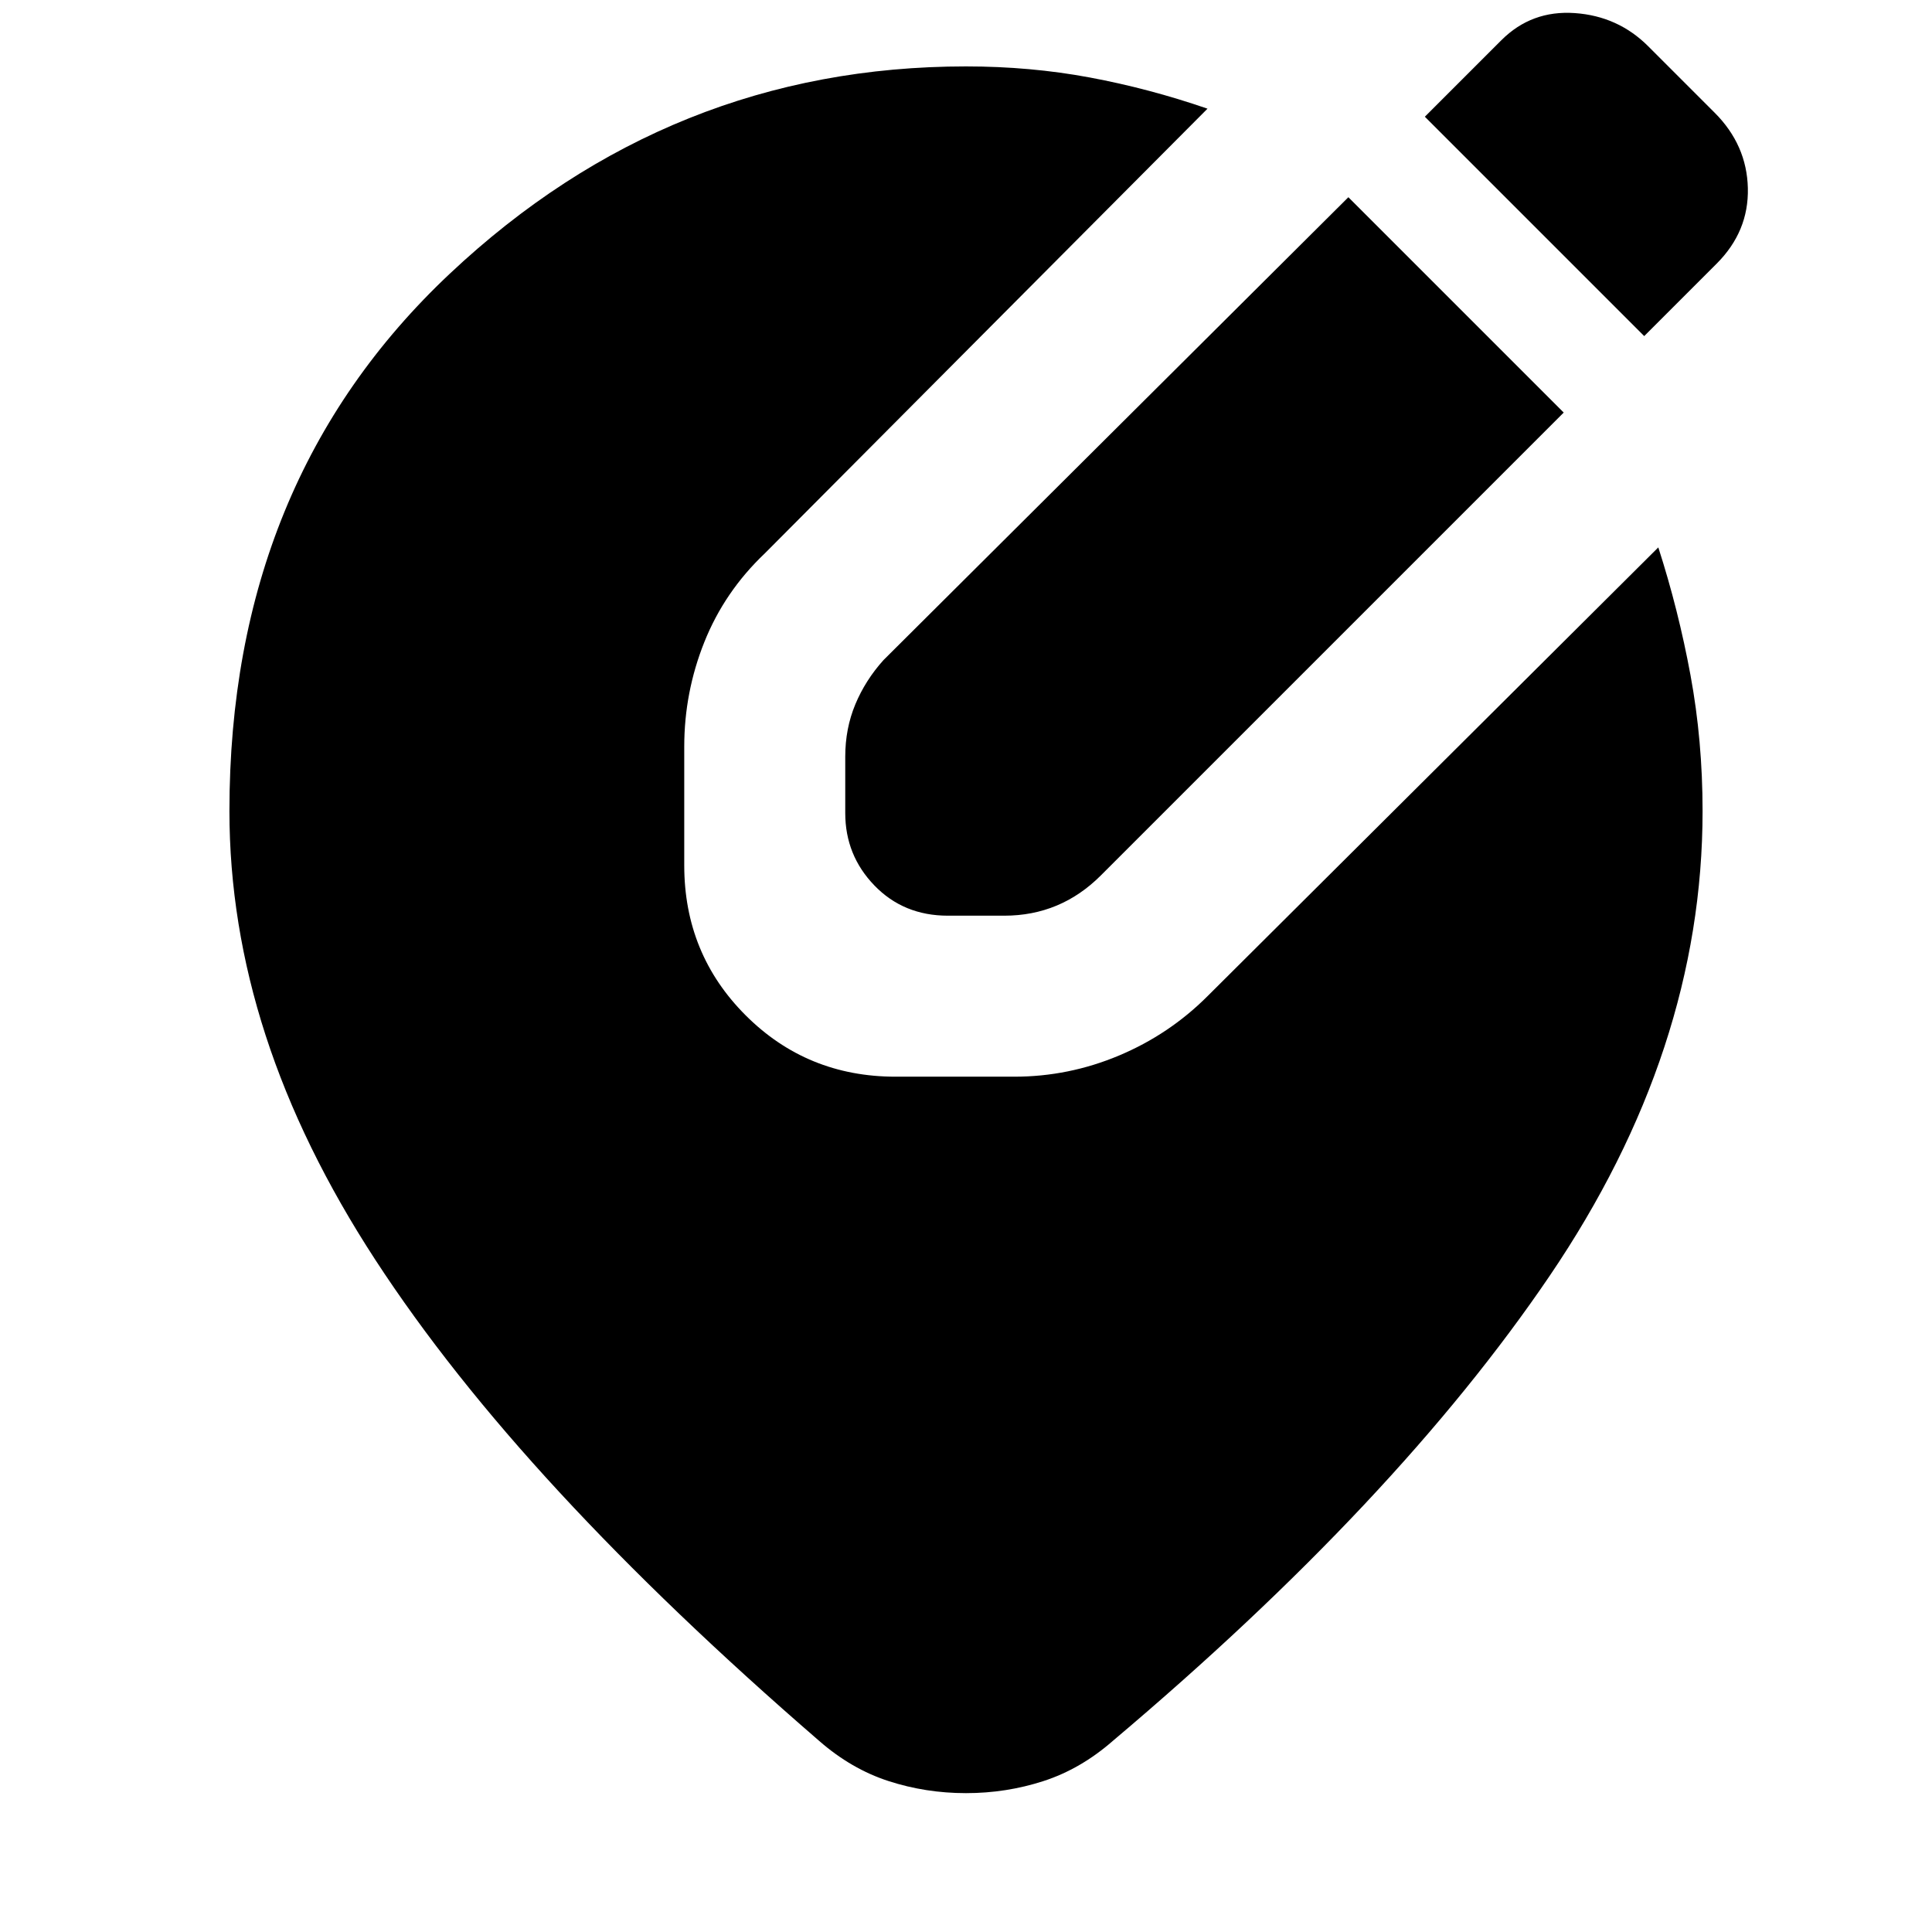 <svg xmlns="http://www.w3.org/2000/svg" height="24" viewBox="0 -960 960 960" width="24"><path d="M480-69q-20 0-38.5-6T407-95q-74-64-129-123.5T186.5-334Q150-390 132-445.5T114-557q0-164 109.5-267T480-927q32 0 61.5 5.5T600-906L380-685q-20 19-30 44t-10 52v59q0 44 30.5 74.5T445-425h59q27 0 52-10.5t44-29.5l224-223q10 31 16 63.5t6 67.5q0 119-76 231T553-95q-16 14-34.5 20T480-69Zm249-734 48 48-230 230q-10 10-22 15t-26 5h-28q-22 0-36.5-15T420-556v-28q0-14 5-26t14-22l231-230 59 59Zm88 10L708-902l38-38q15-15 36.5-13.5T819-937l33 33q16 16 16.5 37.5T853-829l-36 36Z"/></svg>